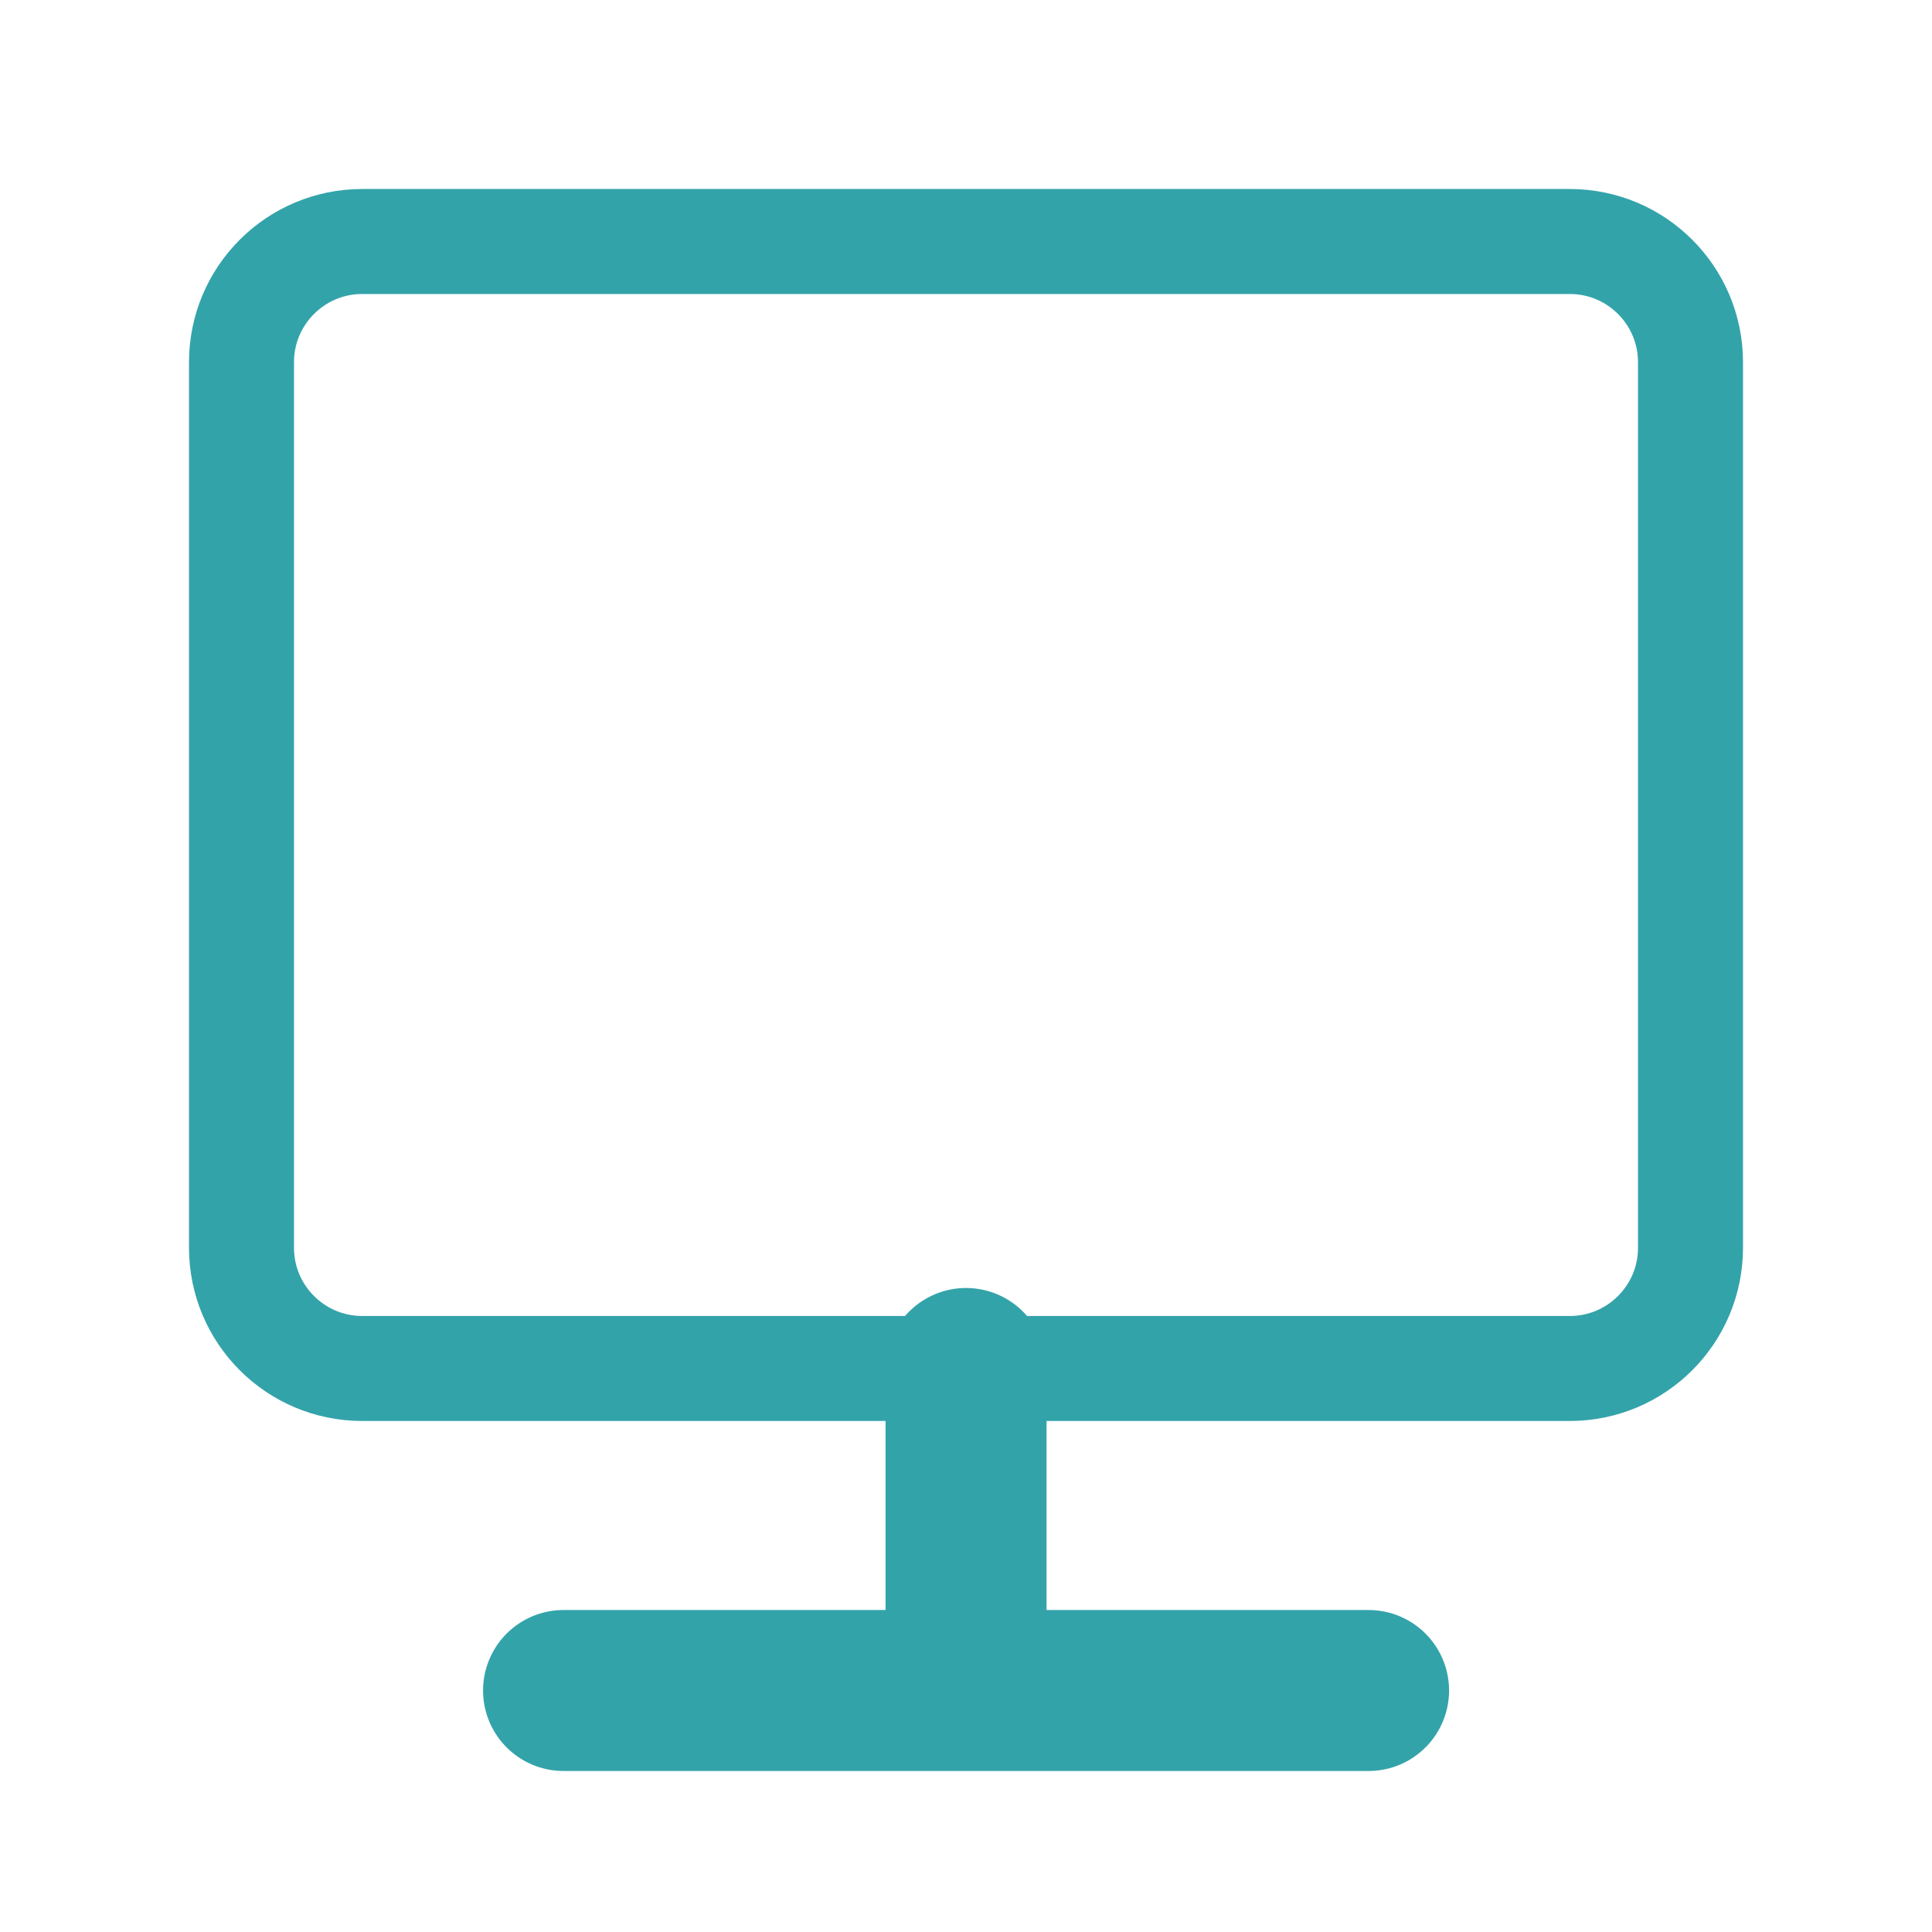 <svg width="46" height="46" viewBox="0 0 46 46" fill="none" xmlns="http://www.w3.org/2000/svg">
<g id="icon-park-outline:new-computer">
<g id="Group">
<path id="Vector" d="M37.375 5.75H8.625C7.037 5.75 5.75 7.037 5.75 8.625V29.708C5.75 31.296 7.037 32.583 8.625 32.583H37.375C38.963 32.583 40.25 31.296 40.25 29.708V8.625C40.25 7.037 38.963 5.75 37.375 5.75Z" stroke="#33A3AA" stroke-width="2.5" stroke-linejoin="round"/>
<path id="Vector_2" d="M13.418 40.25H32.585M23.001 32.583V40.25" stroke="#33A3AA" stroke-width="3.833" stroke-linecap="round" stroke-linejoin="round"/>
</g>
</g>
</svg>
